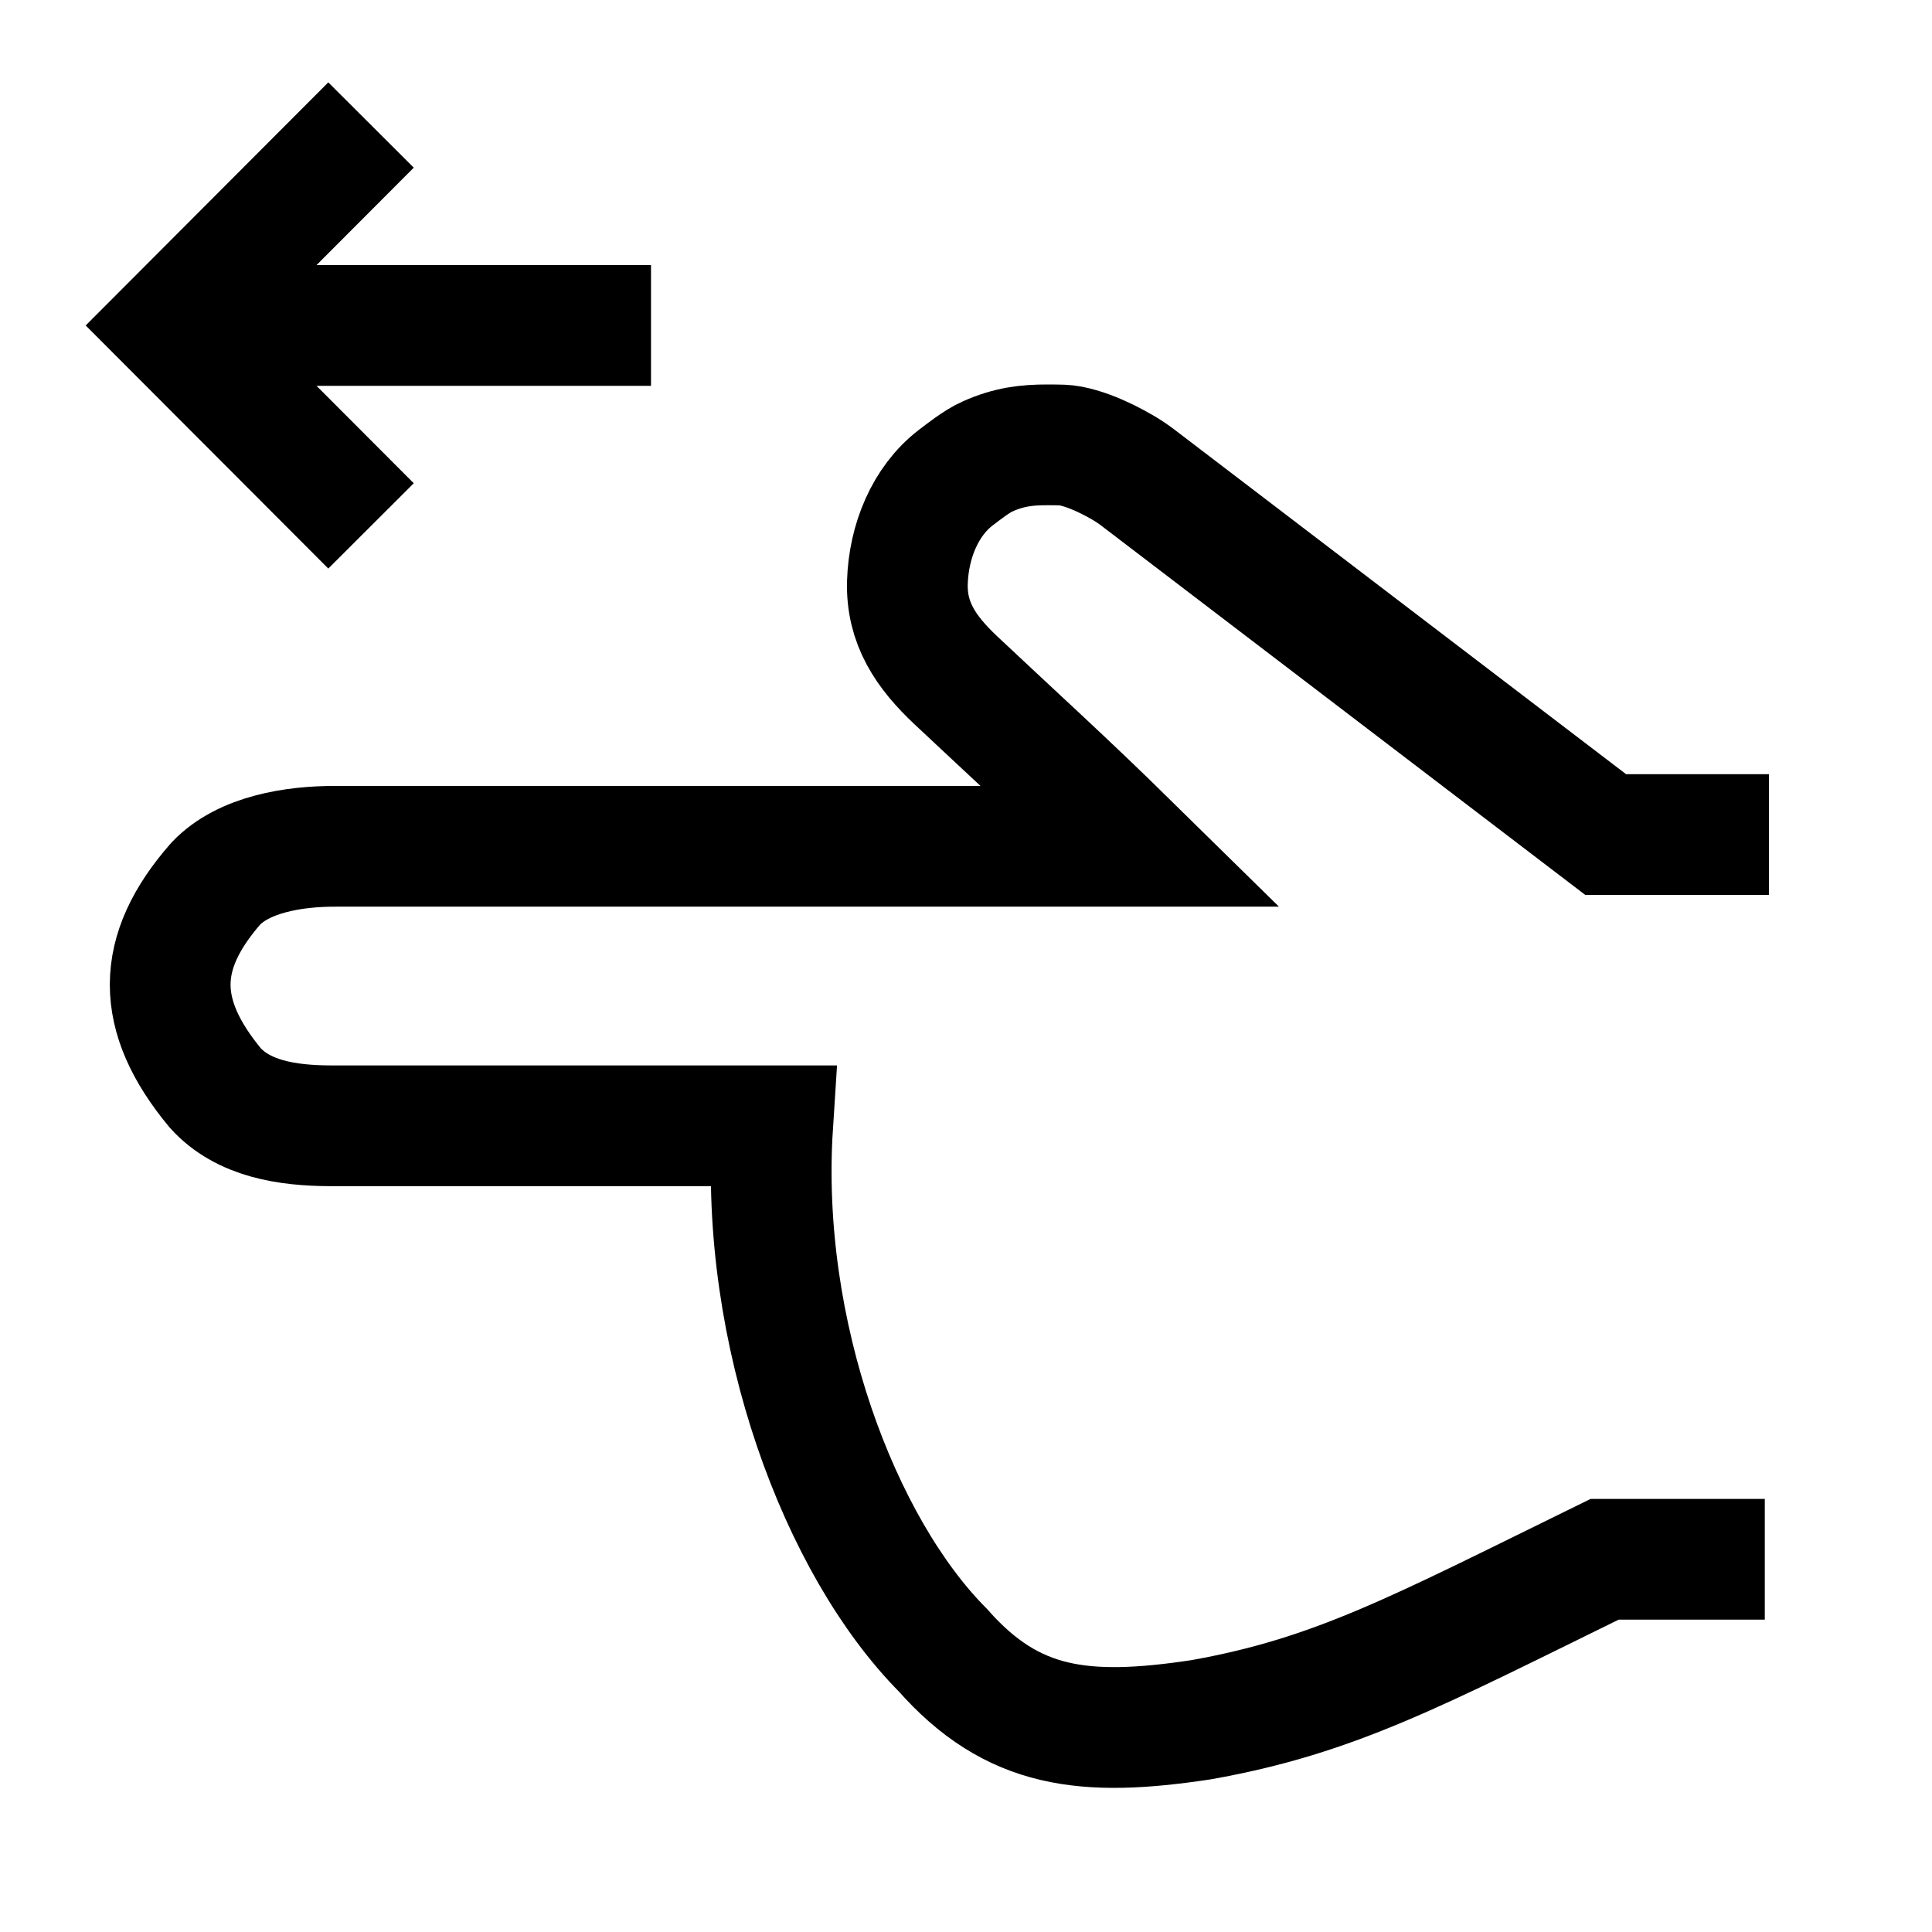 <svg width="24" height="24" viewBox="0 0 24 24" fill="none" xmlns="http://www.w3.org/2000/svg">
    <path d="M8.087 4.043H2.782M4.609 1.553L2.124 4.043L4.609 6.533" stroke="currentColor" stroke-width="1.5"/>
    <path d="M21.975 10.367L19.946 10.367L14.132 5.931C14.014 5.841 13.883 5.768 13.75 5.702V5.702C13.605 5.632 13.455 5.571 13.297 5.54C13.226 5.527 13.185 5.527 13.012 5.526C12.753 5.526 12.536 5.55 12.266 5.671C12.131 5.731 11.966 5.863 11.871 5.935C11.494 6.225 11.288 6.723 11.272 7.234C11.257 7.743 11.503 8.101 11.872 8.449C12.598 9.133 13.227 9.699 14.055 10.513L4.175 10.513C3.65 10.511 3.027 10.612 2.681 10.976C1.929 11.834 1.924 12.609 2.674 13.515C3.02 13.897 3.563 13.983 4.102 13.985L9.598 13.985C9.432 16.562 10.435 19.213 11.712 20.498C12.578 21.48 13.472 21.582 14.916 21.364C16.583 21.068 17.591 20.518 19.933 19.37L21.923 19.37" stroke="currentColor" stroke-width="1.5"/>
</svg>
